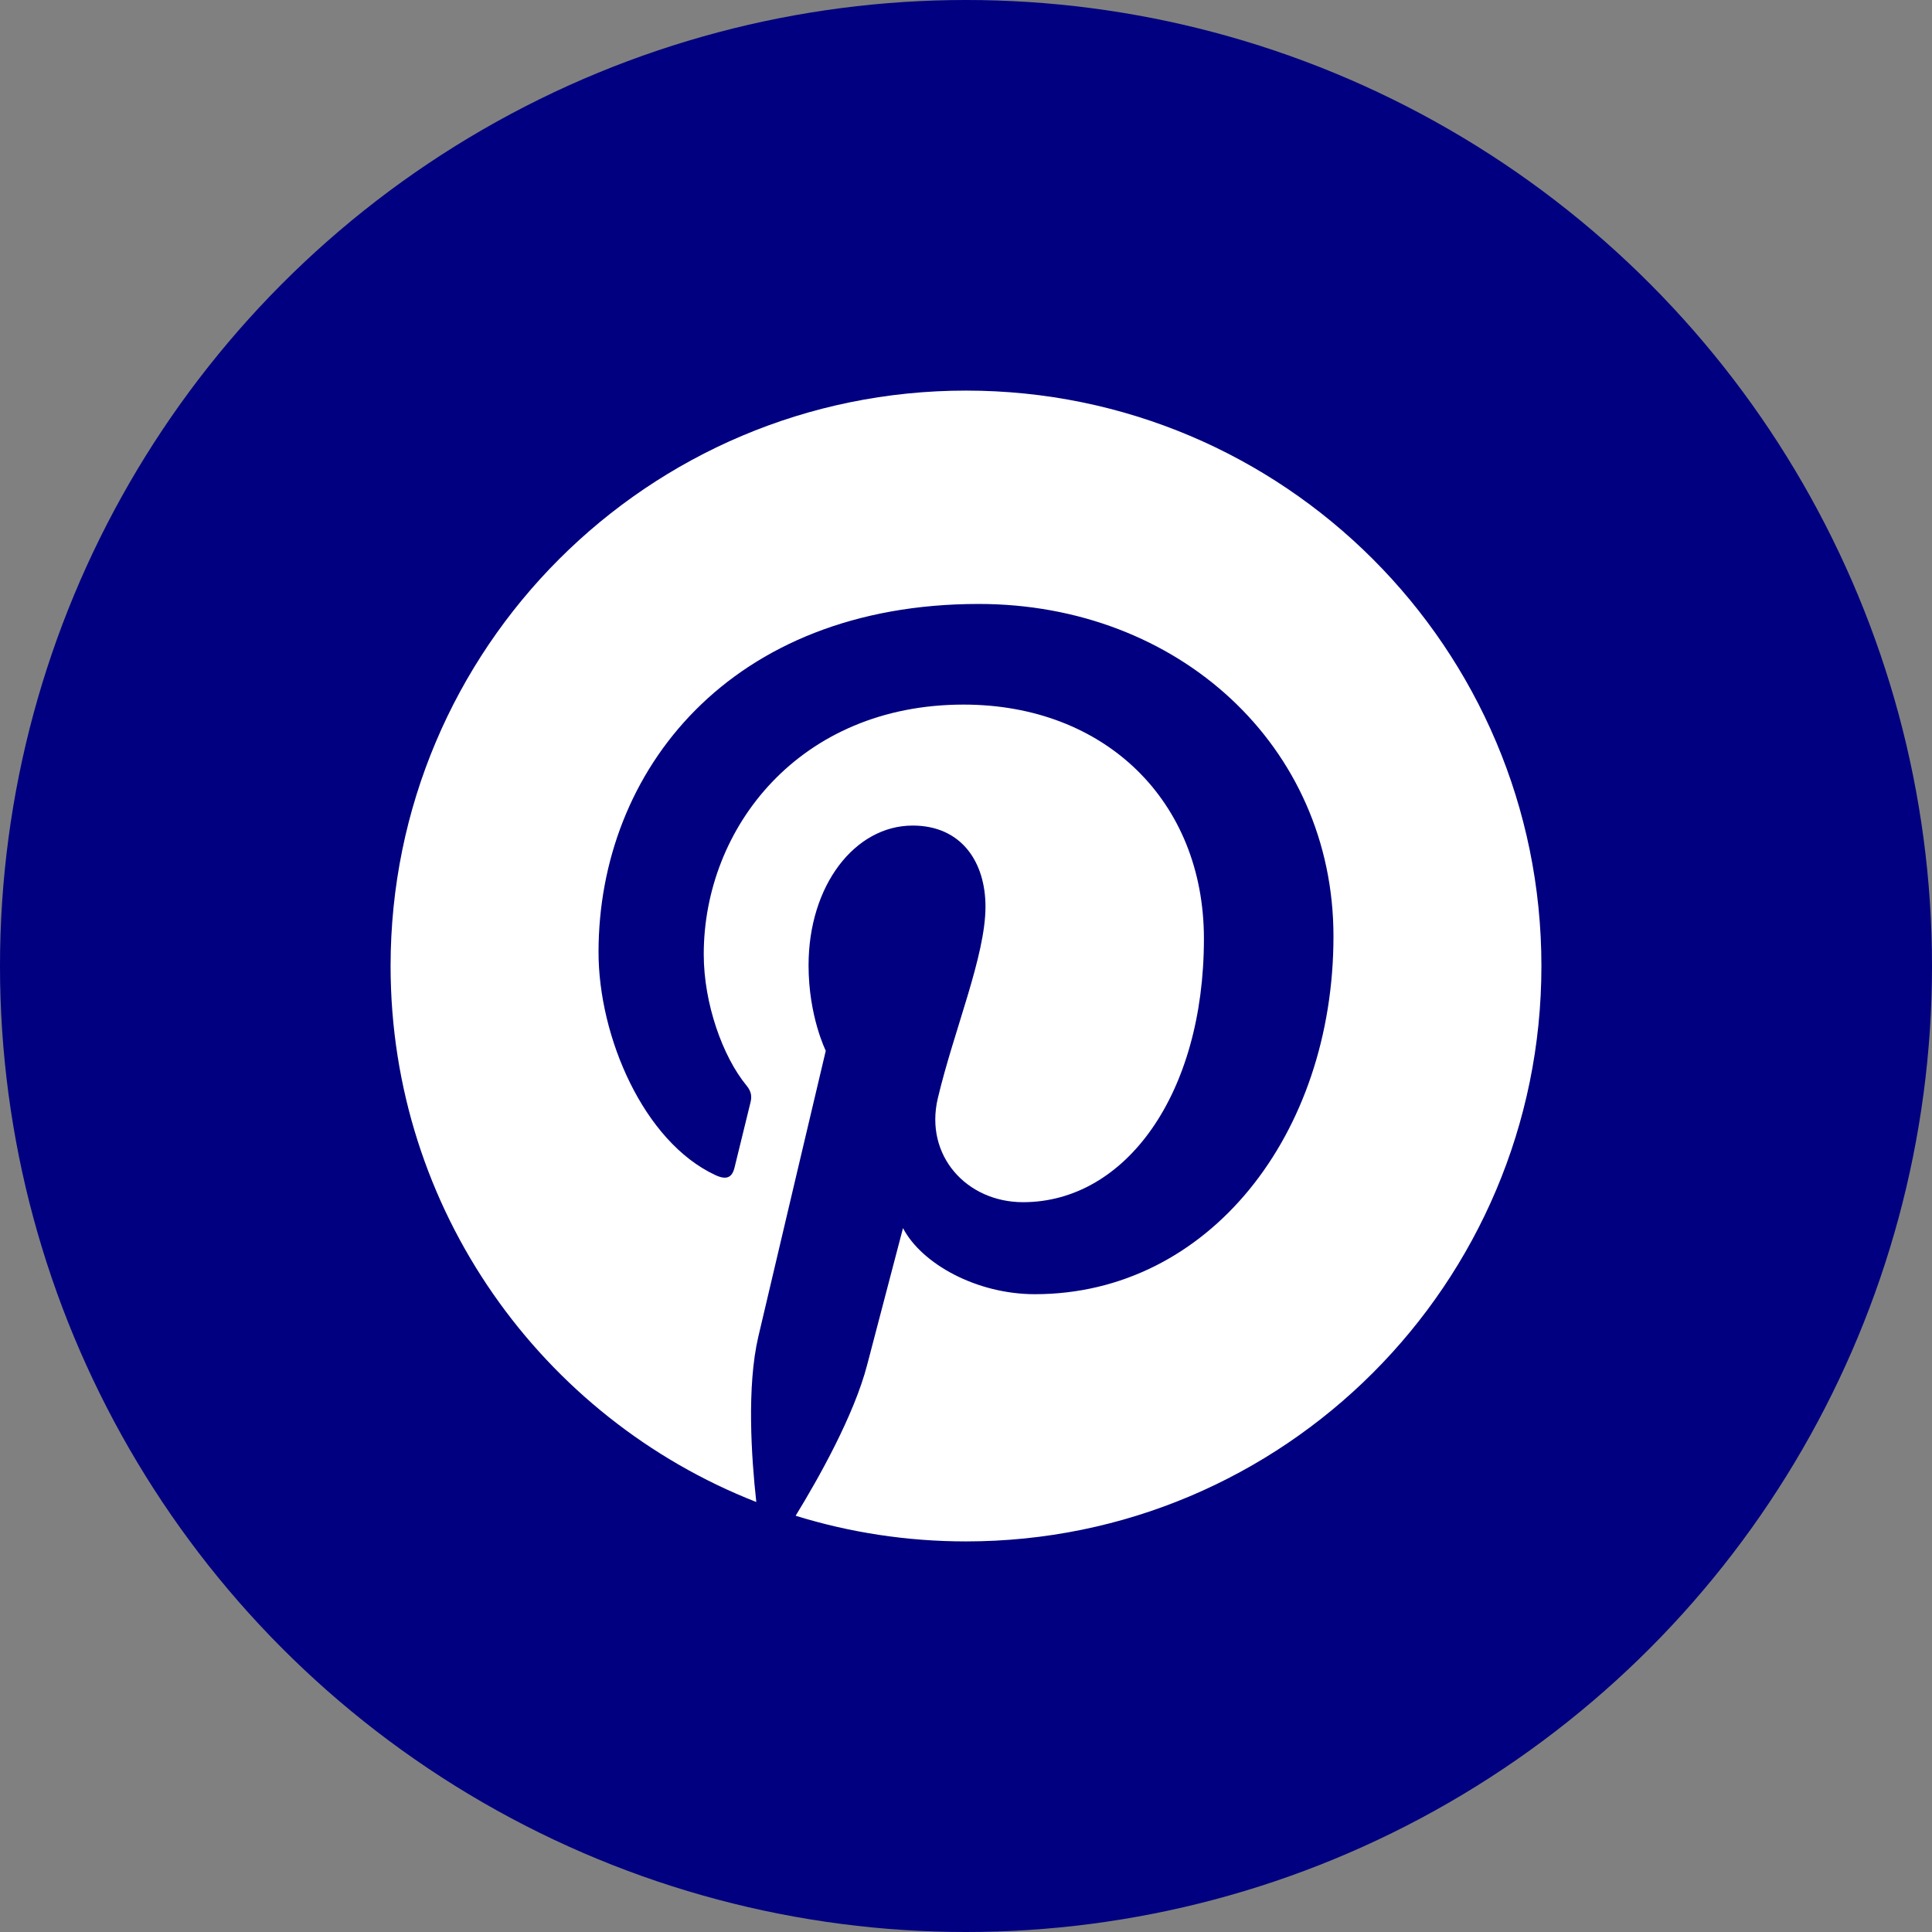 <?xml version="1.0" encoding="UTF-8" standalone="no"?><!-- Generator: Gravit.io --><svg xmlns="http://www.w3.org/2000/svg" xmlns:xlink="http://www.w3.org/1999/xlink" style="isolation:isolate" viewBox="0 0 512 512" width="512pt" height="512pt"><rect x="0" y="0" width="512" height="512" fill="#808080" stroke="none"/><defs><clipPath id="_clipPath_QXK5YUcMBRsoRmA8ZceD1RC5BPooKM5l"><rect width="512" height="512"/></clipPath></defs><g clip-path="url(#_clipPath_QXK5YUcMBRsoRmA8ZceD1RC5BPooKM5l)"><circle vector-effect="non-scaling-stroke" cx="256" cy="256" r="256" fill="rgb(0,0,128)" /><path d=" M 408.49 256 C 408.49 340.218 340.218 408.49 256 408.49 C 171.783 408.49 103.51 340.218 103.51 256 C 103.51 171.781 171.783 103.51 256 103.51 C 340.218 103.51 408.49 171.781 408.49 256 Z " fill="rgb(0,0,128)"/><path d=" M 255.999 103.51 C 171.782 103.51 103.509 171.782 103.509 256 C 103.509 320.602 143.703 375.829 200.428 398.047 C 199.096 385.982 197.891 367.427 200.957 354.256 C 203.728 342.355 218.838 278.459 218.838 278.459 C 218.838 278.459 214.277 269.324 214.277 255.819 C 214.277 234.615 226.567 218.785 241.869 218.785 C 254.879 218.785 261.163 228.552 261.163 240.265 C 261.163 253.349 252.833 272.91 248.534 291.037 C 244.942 306.215 256.146 318.592 271.116 318.592 C 298.218 318.592 319.052 290.015 319.052 248.764 C 319.052 212.252 292.817 186.725 255.356 186.725 C 211.967 186.725 186.499 219.269 186.499 252.901 C 186.499 266.007 191.548 280.061 197.848 287.701 C 199.094 289.211 199.277 290.534 198.906 292.075 C 197.748 296.891 195.176 307.249 194.671 309.369 C 194.006 312.16 192.461 312.752 189.571 311.407 C 170.526 302.542 158.618 274.697 158.618 252.332 C 158.618 204.23 193.568 160.054 259.374 160.054 C 312.273 160.054 353.382 197.749 353.382 248.125 C 353.382 300.679 320.246 342.974 274.253 342.974 C 258.801 342.974 244.274 334.946 239.302 325.464 C 239.302 325.464 231.656 354.579 229.802 361.714 C 226.359 374.959 217.066 391.561 210.849 401.69 C 225.117 406.107 240.279 408.49 255.999 408.49 C 340.218 408.49 408.491 340.217 408.491 256 C 408.491 171.782 340.218 103.51 255.999 103.51 Z " fill="rgb(255,255,255)"/></g></svg>